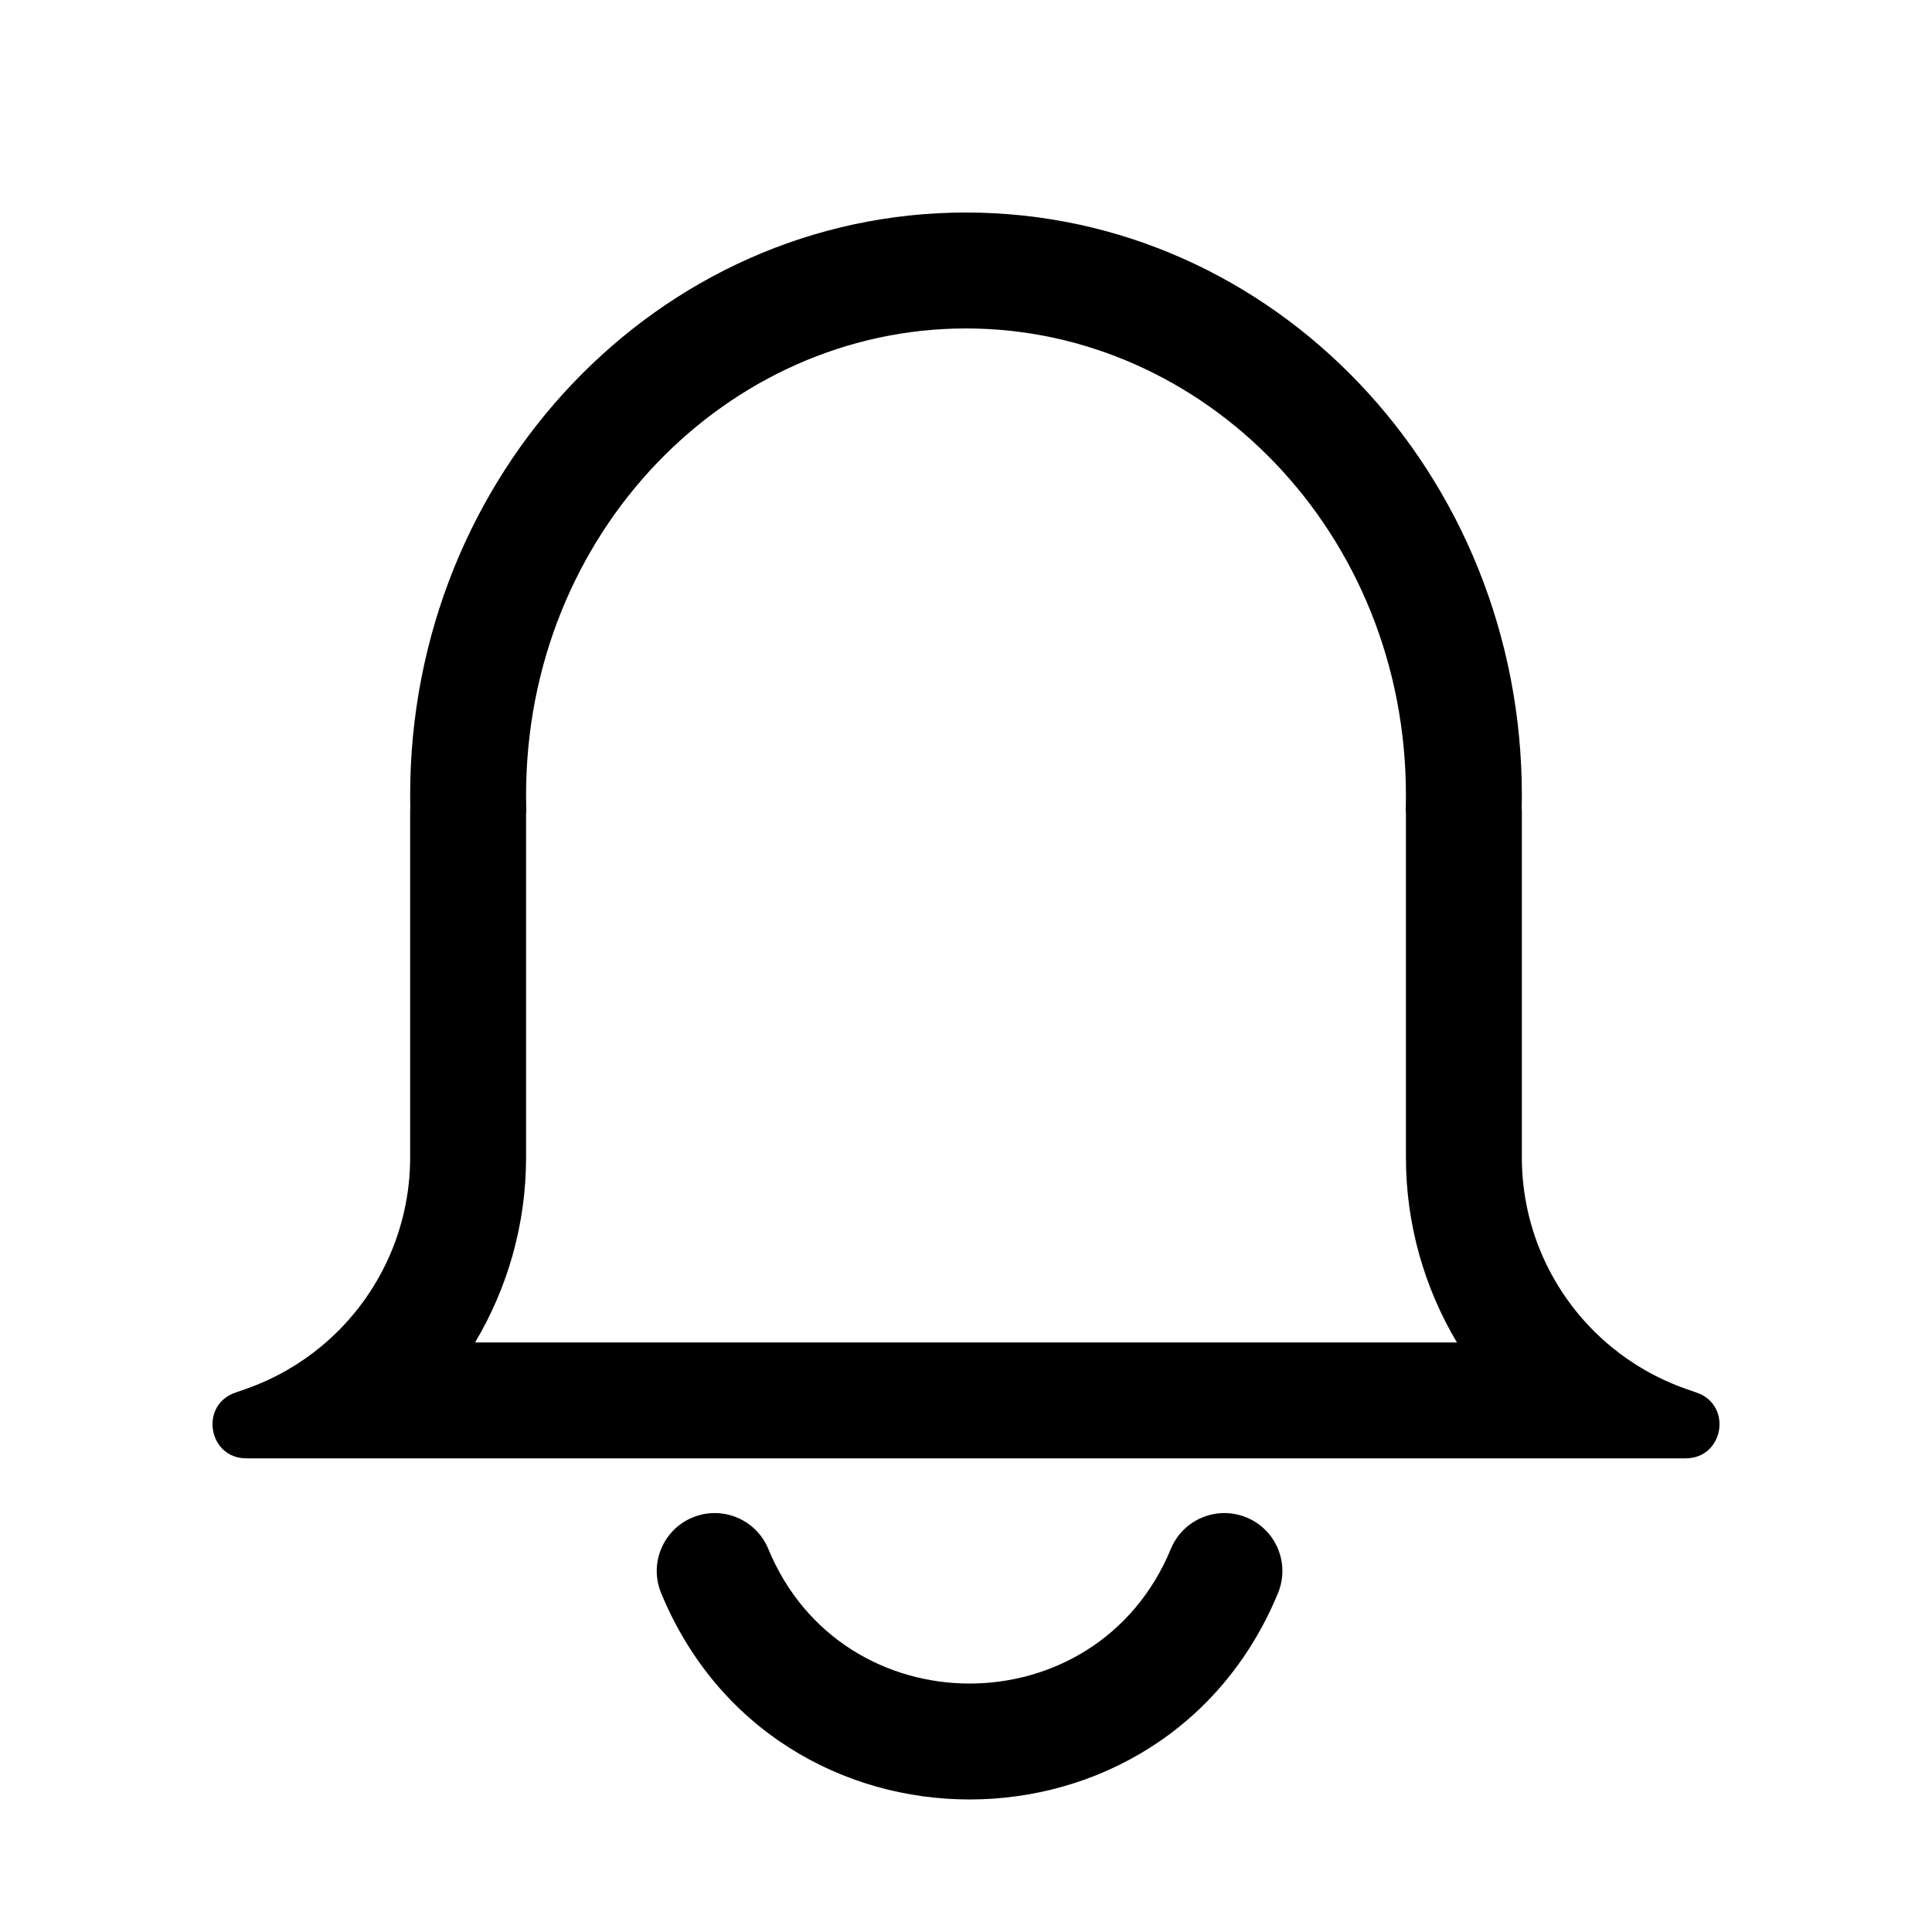 <svg width="75" height="75" viewBox="0 0 75 75" fill="none" xmlns="http://www.w3.org/2000/svg">
<path fill-rule="evenodd" clip-rule="evenodd" d="M37.5 8.25C25.549 8.25 15.922 18.412 15.922 30.869C15.922 31.037 15.924 31.205 15.927 31.372L15.922 31.445V44.928C15.922 47.833 14.605 50.51 12.449 52.284C12.045 52.617 11.612 52.918 11.152 53.182C10.646 53.473 10.109 53.721 9.544 53.919L9.129 54.064C7.735 54.552 8.085 56.613 9.562 56.613H65.438C66.915 56.613 67.265 54.552 65.871 54.064L65.457 53.919C64.891 53.721 64.353 53.473 63.848 53.182C63.388 52.918 62.955 52.617 62.551 52.284C60.395 50.51 59.078 47.833 59.078 44.928V31.513L59.073 31.383C59.076 31.212 59.078 31.041 59.078 30.869C59.078 18.412 49.451 8.25 37.5 8.25ZM20.422 30.869C20.422 20.69 28.237 12.75 37.5 12.75C46.763 12.75 54.578 20.69 54.578 30.869C54.578 31.016 54.577 31.162 54.573 31.306L54.571 31.427L54.578 31.607V44.928C54.578 47.52 55.291 49.989 56.558 52.113H18.442C19.709 49.989 20.422 47.52 20.422 44.928V31.605L20.431 31.481L20.427 31.306C20.424 31.162 20.422 31.016 20.422 30.869Z" fill="black"/>
<path d="M29.825 60.129C29.351 58.98 28.035 58.434 26.886 58.908C25.738 59.382 25.191 60.698 25.666 61.846C30.076 72.525 45.201 72.525 49.611 61.846C50.086 60.698 49.539 59.382 48.391 58.908C47.242 58.434 45.926 58.98 45.452 60.129C42.574 67.097 32.703 67.097 29.825 60.129Z" fill="black"/>
</svg>
